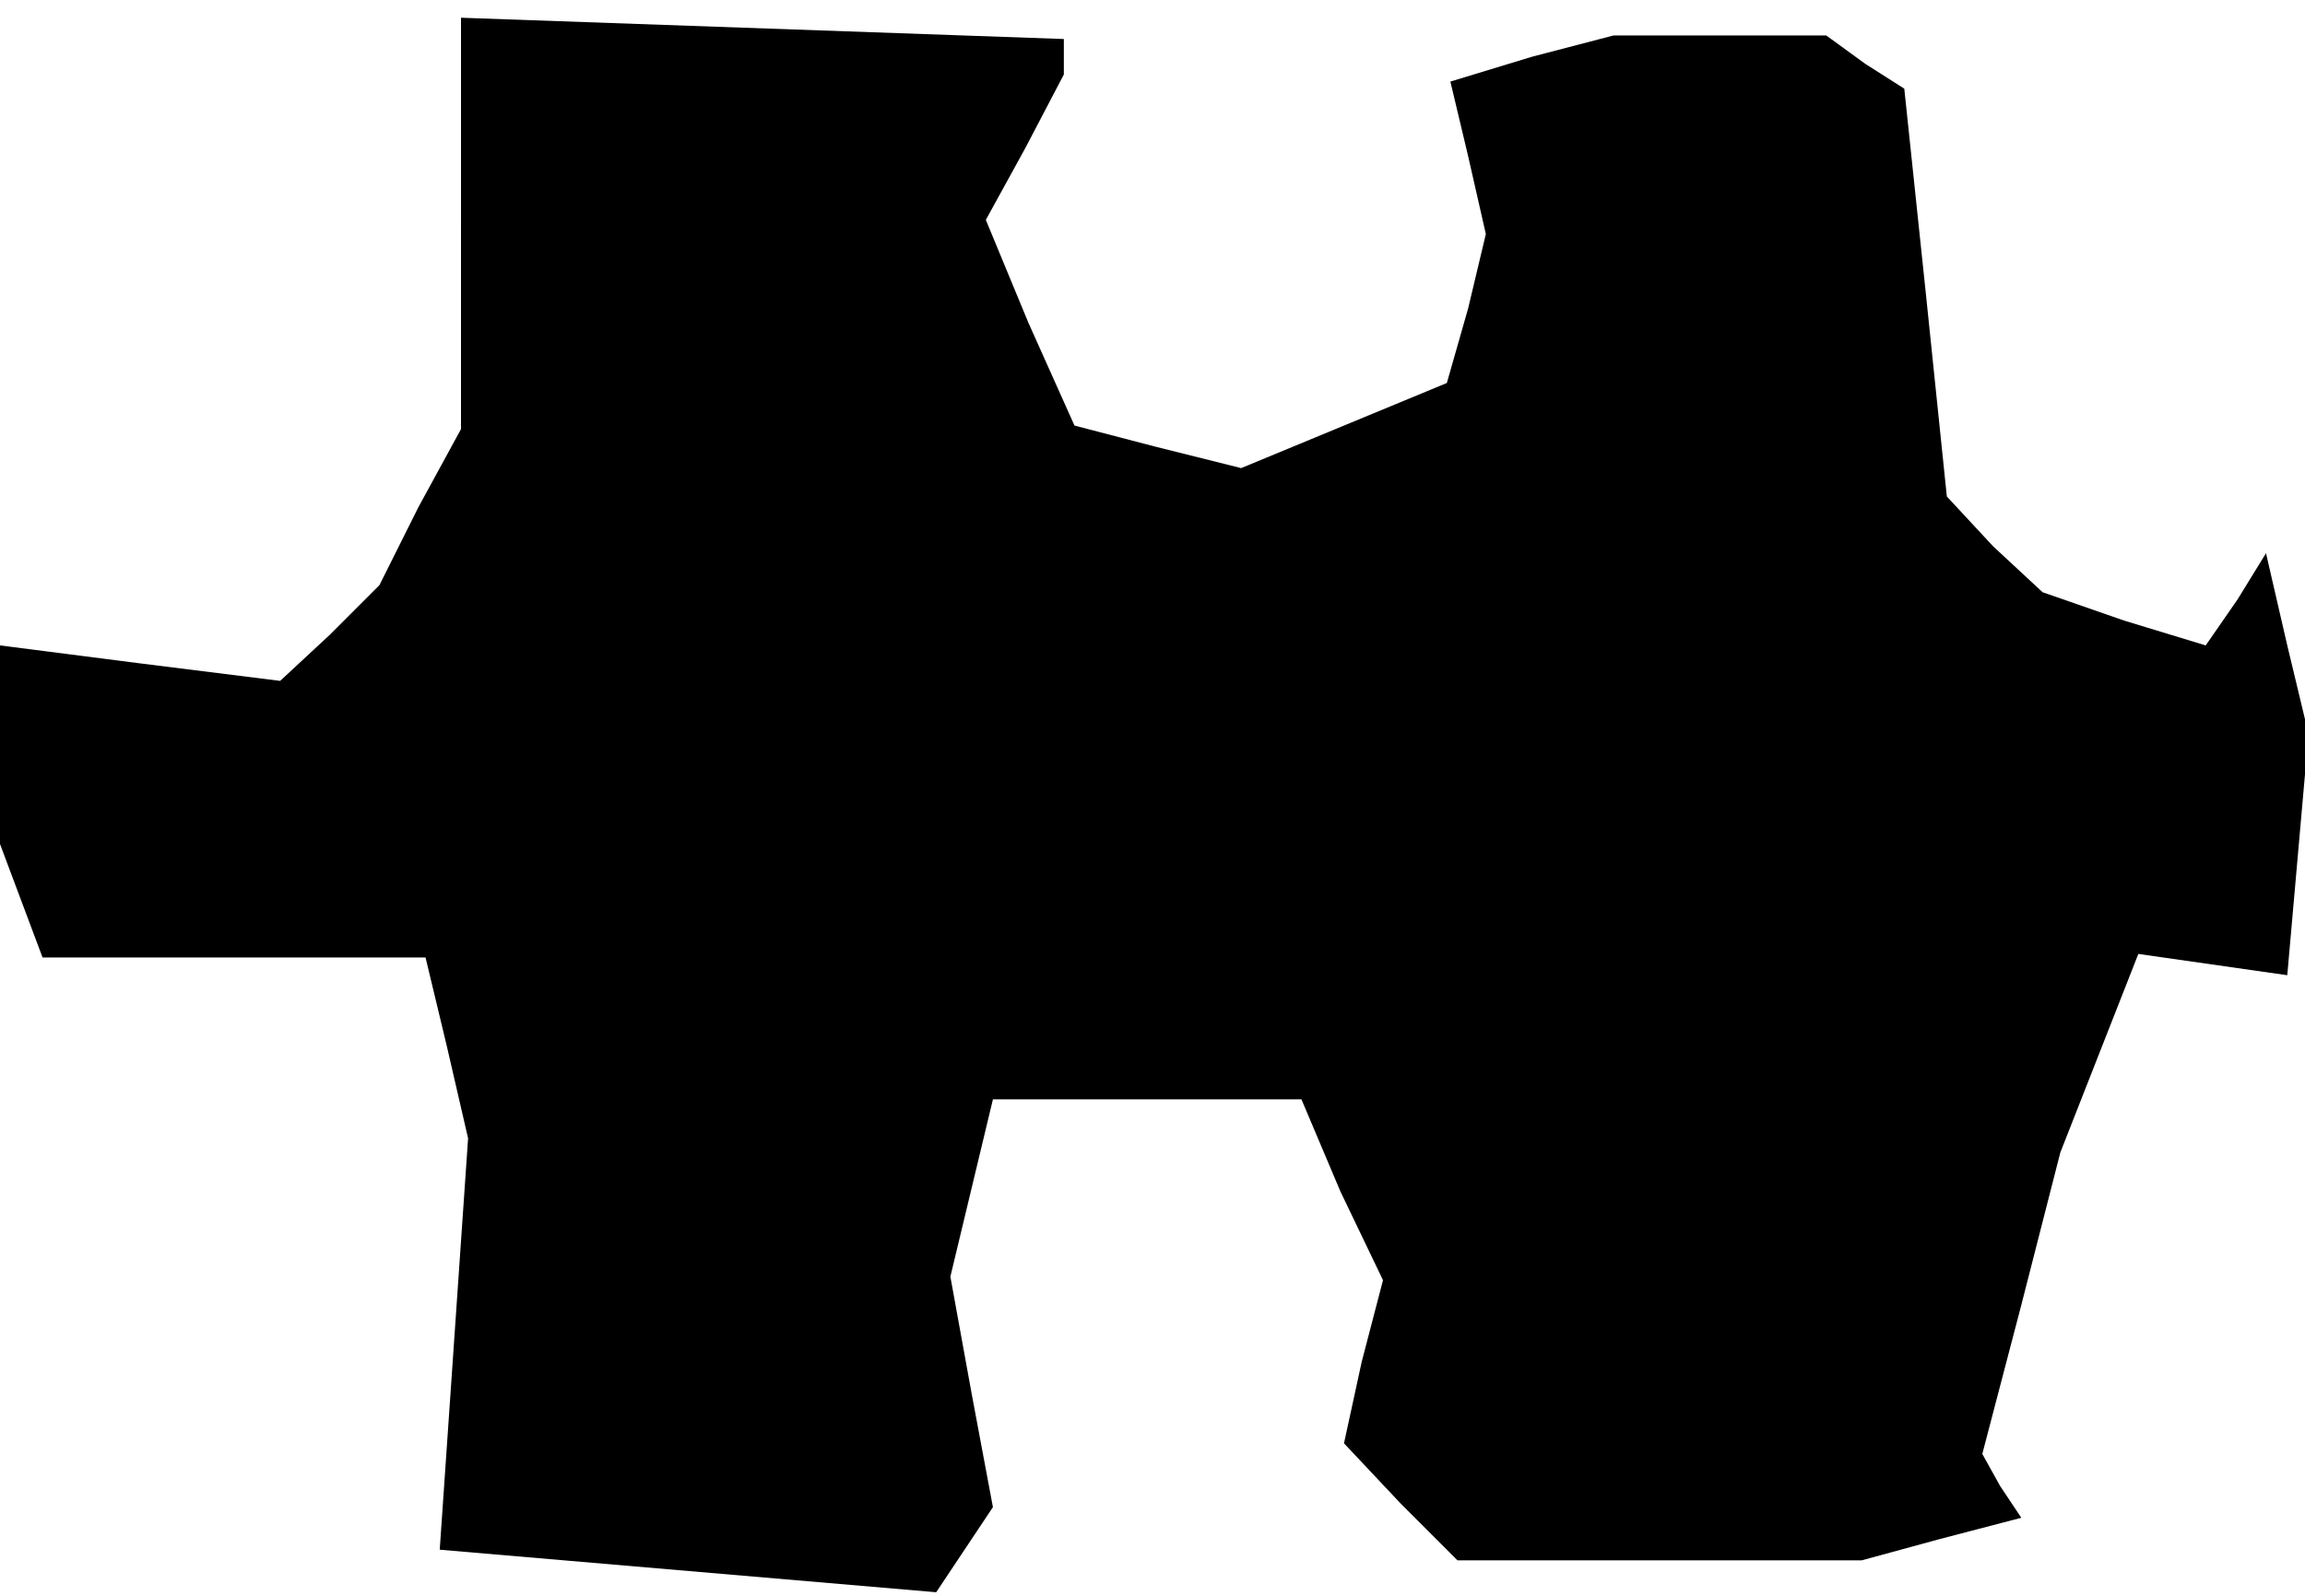 <?xml version="1.0" standalone="no"?>
<!DOCTYPE svg PUBLIC "-//W3C//DTD SVG 20010904//EN"
 "http://www.w3.org/TR/2001/REC-SVG-20010904/DTD/svg10.dtd">
<svg version="1.0" xmlns="http://www.w3.org/2000/svg"
 width="65pt" height="45pt" viewBox="0 0 65 45"
 preserveAspectRatio="xMidYMid meet">
<g transform="translate(0,45) scale(0.1,-0.1)"
fill="#000000" stroke="none">
<path d="M130 387 l0 -58 -12 -22 -11 -22 -14 -14 -14 -13 -40 5 -39 5 0 -28
0 -28 6 -16 6 -16 54 0 54 0 6 -25 6 -26 -4 -58 -4 -58 70 -6 70 -6 8 12 8 12
-6 32 -6 33 6 25 6 25 44 0 43 0 11 -26 12 -25 -6 -23 -5 -23 16 -17 16 -16
57 0 57 0 22 6 23 6 -6 9 -5 9 11 42 11 43 11 28 11 28 21 -3 21 -3 3 34 3 34
-6 25 -6 26 -8 -13 -9 -13 -23 7 -23 8 -14 13 -13 14 -6 58 -6 57 -11 7 -11 8
-30 0 -30 0 -23 -6 -23 -7 5 -21 5 -22 -5 -21 -6 -21 -29 -12 -29 -12 -24 6
-23 6 -13 29 -12 29 11 20 11 21 0 5 0 5 -85 3 -85 3 0 -58z"/>
</g>
</svg>
